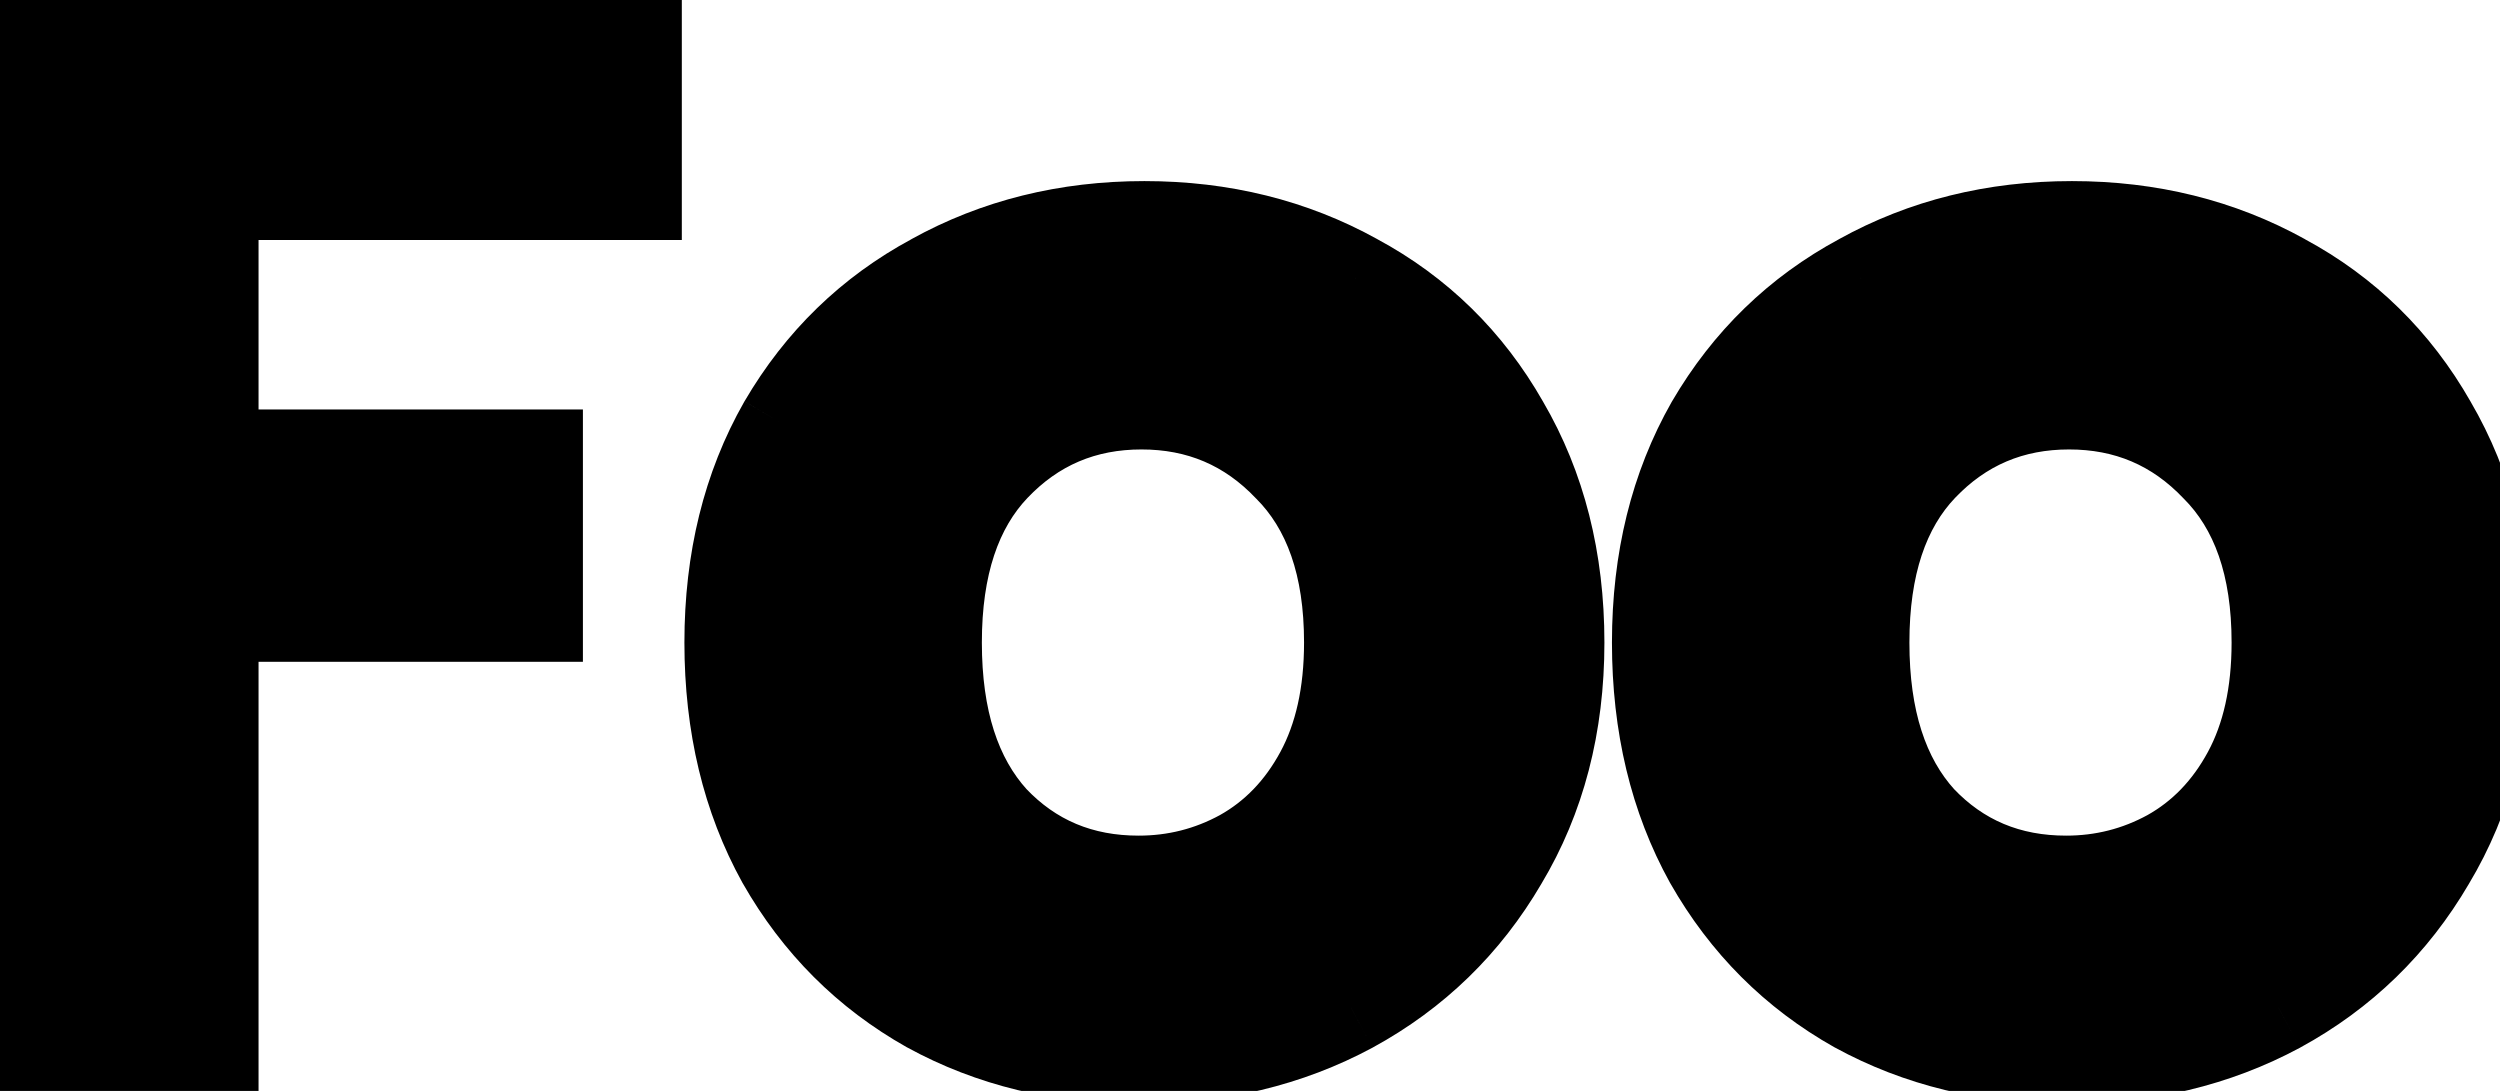 <svg width="55" height="24" viewBox="0 0 55 24" fill="none" xmlns="http://www.w3.org/2000/svg">
<path d="M14 0.664V4.28H4.688V10.008H11.824V13.56H4.688V23H0.208V0.664H14ZM25.049 23.288C23.342 23.288 21.806 22.915 20.441 22.168C19.075 21.4 17.998 20.323 17.209 18.936C16.441 17.549 16.057 15.949 16.057 14.136C16.057 12.323 16.451 10.723 17.241 9.336C18.051 7.949 19.15 6.883 20.537 6.136C21.923 5.368 23.47 4.984 25.177 4.984C26.883 4.984 28.43 5.368 29.817 6.136C31.203 6.883 32.291 7.949 33.081 9.336C33.891 10.723 34.297 12.323 34.297 14.136C34.297 15.949 33.881 17.549 33.049 18.936C32.238 20.323 31.129 21.4 29.721 22.168C28.334 22.915 26.777 23.288 25.049 23.288ZM25.049 19.384C25.859 19.384 26.617 19.192 27.321 18.808C28.046 18.403 28.622 17.805 29.049 17.016C29.475 16.227 29.689 15.267 29.689 14.136C29.689 12.451 29.241 11.16 28.345 10.264C27.47 9.347 26.393 8.888 25.113 8.888C23.833 8.888 22.755 9.347 21.881 10.264C21.027 11.16 20.601 12.451 20.601 14.136C20.601 15.821 21.017 17.123 21.849 18.04C22.702 18.936 23.769 19.384 25.049 19.384ZM45.455 23.288C43.748 23.288 42.212 22.915 40.847 22.168C39.482 21.4 38.404 20.323 37.615 18.936C36.847 17.549 36.463 15.949 36.463 14.136C36.463 12.323 36.858 10.723 37.647 9.336C38.458 7.949 39.556 6.883 40.943 6.136C42.33 5.368 43.876 4.984 45.583 4.984C47.29 4.984 48.836 5.368 50.223 6.136C51.61 6.883 52.698 7.949 53.487 9.336C54.298 10.723 54.703 12.323 54.703 14.136C54.703 15.949 54.287 17.549 53.455 18.936C52.644 20.323 51.535 21.4 50.127 22.168C48.74 22.915 47.183 23.288 45.455 23.288ZM45.455 19.384C46.266 19.384 47.023 19.192 47.727 18.808C48.452 18.403 49.028 17.805 49.455 17.016C49.882 16.227 50.095 15.267 50.095 14.136C50.095 12.451 49.647 11.16 48.751 10.264C47.876 9.347 46.799 8.888 45.519 8.888C44.239 8.888 43.162 9.347 42.287 10.264C41.434 11.16 41.007 12.451 41.007 14.136C41.007 15.821 41.423 17.123 42.255 18.04C43.108 18.936 44.175 19.384 45.455 19.384Z" fill="black"/>
<path d="M14 0.664H15V-0.336H14V0.664ZM14 4.28V5.28H15V4.28H14ZM4.688 4.28V3.28H3.688V4.28H4.688ZM4.688 10.008H3.688V11.008H4.688V10.008ZM11.824 10.008H12.824V9.008H11.824V10.008ZM11.824 13.56V14.56H12.824V13.56H11.824ZM4.688 13.56V12.56H3.688V13.56H4.688ZM4.688 23V24H5.688V23H4.688ZM0.208 23H-0.792V24H0.208V23ZM0.208 0.664V-0.336H-0.792V0.664H0.208ZM13 0.664V4.28H15V0.664H13ZM14 3.28H4.688V5.28H14V3.28ZM3.688 4.28V10.008H5.688V4.28H3.688ZM4.688 11.008H11.824V9.008H4.688V11.008ZM10.824 10.008V13.56H12.824V10.008H10.824ZM11.824 12.56H4.688V14.56H11.824V12.56ZM3.688 13.56V23H5.688V13.56H3.688ZM4.688 22H0.208V24H4.688V22ZM1.208 23V0.664H-0.792V23H1.208ZM0.208 1.664H14V-0.336H0.208V1.664ZM20.441 22.168L19.951 23.04L19.961 23.045L20.441 22.168ZM17.209 18.936L16.334 19.421L16.34 19.431L17.209 18.936ZM17.241 9.336L16.377 8.831L16.372 8.841L17.241 9.336ZM20.537 6.136L21.011 7.017L21.021 7.011L20.537 6.136ZM29.817 6.136L29.332 7.011L29.343 7.016L29.817 6.136ZM33.081 9.336L32.212 9.831L32.218 9.841L33.081 9.336ZM33.049 18.936L32.191 18.422L32.185 18.431L33.049 18.936ZM29.721 22.168L30.195 23.049L30.2 23.046L29.721 22.168ZM27.321 18.808L27.8 19.686L27.809 19.681L27.321 18.808ZM29.049 17.016L29.928 17.491L29.049 17.016ZM28.345 10.264L27.621 10.954L27.629 10.963L27.638 10.971L28.345 10.264ZM21.881 10.264L21.157 9.574L21.157 9.574L21.881 10.264ZM21.849 18.04L21.108 18.712L21.116 18.721L21.125 18.73L21.849 18.04ZM25.049 22.288C23.493 22.288 22.125 21.949 20.921 21.291L19.961 23.045C21.487 23.88 23.191 24.288 25.049 24.288V22.288ZM20.931 21.296C19.727 20.619 18.779 19.673 18.078 18.441L16.34 19.431C17.217 20.972 18.424 22.181 19.951 23.04L20.931 21.296ZM18.084 18.451C17.409 17.233 17.057 15.805 17.057 14.136H15.057C15.057 16.094 15.473 17.865 16.334 19.421L18.084 18.451ZM17.057 14.136C17.057 12.472 17.418 11.047 18.11 9.831L16.372 8.841C15.485 10.398 15.057 12.173 15.057 14.136H17.057ZM18.104 9.841C18.824 8.609 19.789 7.674 21.011 7.016L20.063 5.256C18.511 6.091 17.279 7.289 16.378 8.831L18.104 9.841ZM21.021 7.011C22.248 6.331 23.626 5.984 25.177 5.984V3.984C23.314 3.984 21.599 4.405 20.052 5.261L21.021 7.011ZM25.177 5.984C26.727 5.984 28.105 6.331 29.332 7.011L30.301 5.261C28.755 4.405 27.04 3.984 25.177 3.984V5.984ZM29.343 7.016C30.562 7.673 31.514 8.605 32.212 9.831L33.95 8.841C33.069 7.294 31.845 6.092 30.291 5.256L29.343 7.016ZM32.218 9.841C32.928 11.055 33.297 12.477 33.297 14.136H35.297C35.297 12.169 34.855 10.39 33.944 8.831L32.218 9.841ZM33.297 14.136C33.297 15.791 32.919 17.209 32.191 18.422L33.906 19.451C34.842 17.89 35.297 16.108 35.297 14.136H33.297ZM32.185 18.431C31.466 19.661 30.49 20.609 29.242 21.29L30.2 23.046C31.768 22.191 33.01 20.984 33.912 19.441L32.185 18.431ZM29.247 21.288C28.02 21.948 26.628 22.288 25.049 22.288V24.288C26.926 24.288 28.649 23.881 30.195 23.049L29.247 21.288ZM25.049 20.384C26.025 20.384 26.947 20.151 27.8 19.686L26.842 17.93C26.287 18.233 25.694 18.384 25.049 18.384V20.384ZM27.809 19.681C28.713 19.176 29.419 18.434 29.928 17.491L28.169 16.541C27.825 17.177 27.379 17.63 26.833 17.935L27.809 19.681ZM29.928 17.491C30.452 16.523 30.689 15.39 30.689 14.136H28.689C28.689 15.143 28.499 15.93 28.169 16.541L29.928 17.491ZM30.689 14.136C30.689 12.276 30.191 10.696 29.052 9.557L27.638 10.971C28.291 11.624 28.689 12.625 28.689 14.136H30.689ZM29.069 9.574C28.003 8.456 26.663 7.888 25.113 7.888V9.888C26.122 9.888 26.937 10.237 27.621 10.954L29.069 9.574ZM25.113 7.888C23.562 7.888 22.223 8.456 21.157 9.574L22.605 10.954C23.288 10.237 24.103 9.888 25.113 9.888V7.888ZM21.157 9.574C20.07 10.715 19.601 12.289 19.601 14.136H21.601C21.601 12.613 21.985 11.605 22.605 10.954L21.157 9.574ZM19.601 14.136C19.601 15.979 20.057 17.553 21.108 18.712L22.59 17.368C21.977 16.692 21.601 15.664 21.601 14.136H19.601ZM21.125 18.73C22.174 19.831 23.506 20.384 25.049 20.384V18.384C24.032 18.384 23.23 18.041 22.573 17.35L21.125 18.73ZM40.847 22.168L40.357 23.04L40.367 23.045L40.847 22.168ZM37.615 18.936L36.74 19.421L36.746 19.431L37.615 18.936ZM37.647 9.336L36.784 8.831L36.778 8.841L37.647 9.336ZM40.943 6.136L41.417 7.017L41.428 7.011L40.943 6.136ZM50.223 6.136L49.739 7.011L49.749 7.016L50.223 6.136ZM53.487 9.336L52.618 9.831L52.624 9.841L53.487 9.336ZM53.455 18.936L52.597 18.422L52.592 18.431L53.455 18.936ZM50.127 22.168L50.601 23.049L50.606 23.046L50.127 22.168ZM47.727 18.808L48.206 19.686L48.215 19.681L47.727 18.808ZM49.455 17.016L50.335 17.491L49.455 17.016ZM48.751 10.264L48.027 10.954L48.035 10.963L48.044 10.971L48.751 10.264ZM42.287 10.264L41.563 9.574L41.563 9.574L42.287 10.264ZM42.255 18.04L41.514 18.712L41.523 18.721L41.531 18.73L42.255 18.04ZM45.455 22.288C43.899 22.288 42.531 21.949 41.327 21.291L40.367 23.045C41.894 23.88 43.597 24.288 45.455 24.288V22.288ZM41.337 21.296C40.133 20.619 39.185 19.673 38.484 18.441L36.746 19.431C37.623 20.972 38.83 22.181 40.357 23.04L41.337 21.296ZM38.49 18.451C37.815 17.233 37.463 15.805 37.463 14.136H35.463C35.463 16.094 35.879 17.865 36.74 19.421L38.49 18.451ZM37.463 14.136C37.463 12.472 37.824 11.047 38.516 9.831L36.778 8.841C35.892 10.398 35.463 12.173 35.463 14.136H37.463ZM38.51 9.841C39.23 8.609 40.196 7.674 41.417 7.016L40.469 5.256C38.917 6.091 37.685 7.289 36.784 8.831L38.51 9.841ZM41.428 7.011C42.655 6.331 44.032 5.984 45.583 5.984V3.984C43.72 3.984 42.005 4.405 40.459 5.261L41.428 7.011ZM45.583 5.984C47.133 5.984 48.511 6.331 49.739 7.011L50.708 5.261C49.161 4.405 47.446 3.984 45.583 3.984V5.984ZM49.749 7.016C50.968 7.673 51.92 8.605 52.618 9.831L54.356 8.841C53.475 7.294 52.251 6.092 50.697 5.256L49.749 7.016ZM52.624 9.841C53.334 11.055 53.703 12.477 53.703 14.136H55.703C55.703 12.169 55.262 10.39 54.35 8.831L52.624 9.841ZM53.703 14.136C53.703 15.791 53.325 17.209 52.597 18.422L54.312 19.451C55.249 17.89 55.703 16.108 55.703 14.136H53.703ZM52.592 18.431C51.873 19.661 50.896 20.609 49.648 21.29L50.606 23.046C52.174 22.191 53.416 20.984 54.318 19.441L52.592 18.431ZM49.653 21.288C48.426 21.948 47.034 22.288 45.455 22.288V24.288C47.332 24.288 49.055 23.881 50.601 23.049L49.653 21.288ZM45.455 20.384C46.431 20.384 47.353 20.151 48.206 19.686L47.248 17.93C46.693 18.233 46.1 18.384 45.455 18.384V20.384ZM48.215 19.681C49.119 19.176 49.825 18.434 50.335 17.491L48.575 16.541C48.231 17.177 47.785 17.63 47.239 17.935L48.215 19.681ZM50.335 17.491C50.858 16.523 51.095 15.39 51.095 14.136H49.095C49.095 15.143 48.905 15.93 48.575 16.541L50.335 17.491ZM51.095 14.136C51.095 12.276 50.597 10.696 49.458 9.557L48.044 10.971C48.697 11.624 49.095 12.625 49.095 14.136H51.095ZM49.475 9.574C48.409 8.456 47.069 7.888 45.519 7.888V9.888C46.529 9.888 47.343 10.237 48.027 10.954L49.475 9.574ZM45.519 7.888C43.969 7.888 42.629 8.456 41.563 9.574L43.011 10.954C43.695 10.237 44.509 9.888 45.519 9.888V7.888ZM41.563 9.574C40.477 10.715 40.007 12.289 40.007 14.136H42.007C42.007 12.613 42.391 11.605 43.011 10.954L41.563 9.574ZM40.007 14.136C40.007 15.979 40.463 17.553 41.514 18.712L42.996 17.368C42.383 16.692 42.007 15.664 42.007 14.136H40.007ZM41.531 18.73C42.58 19.831 43.912 20.384 45.455 20.384V18.384C44.438 18.384 43.636 18.041 42.979 17.35L41.531 18.73Z" fill="black"/>
</svg>

